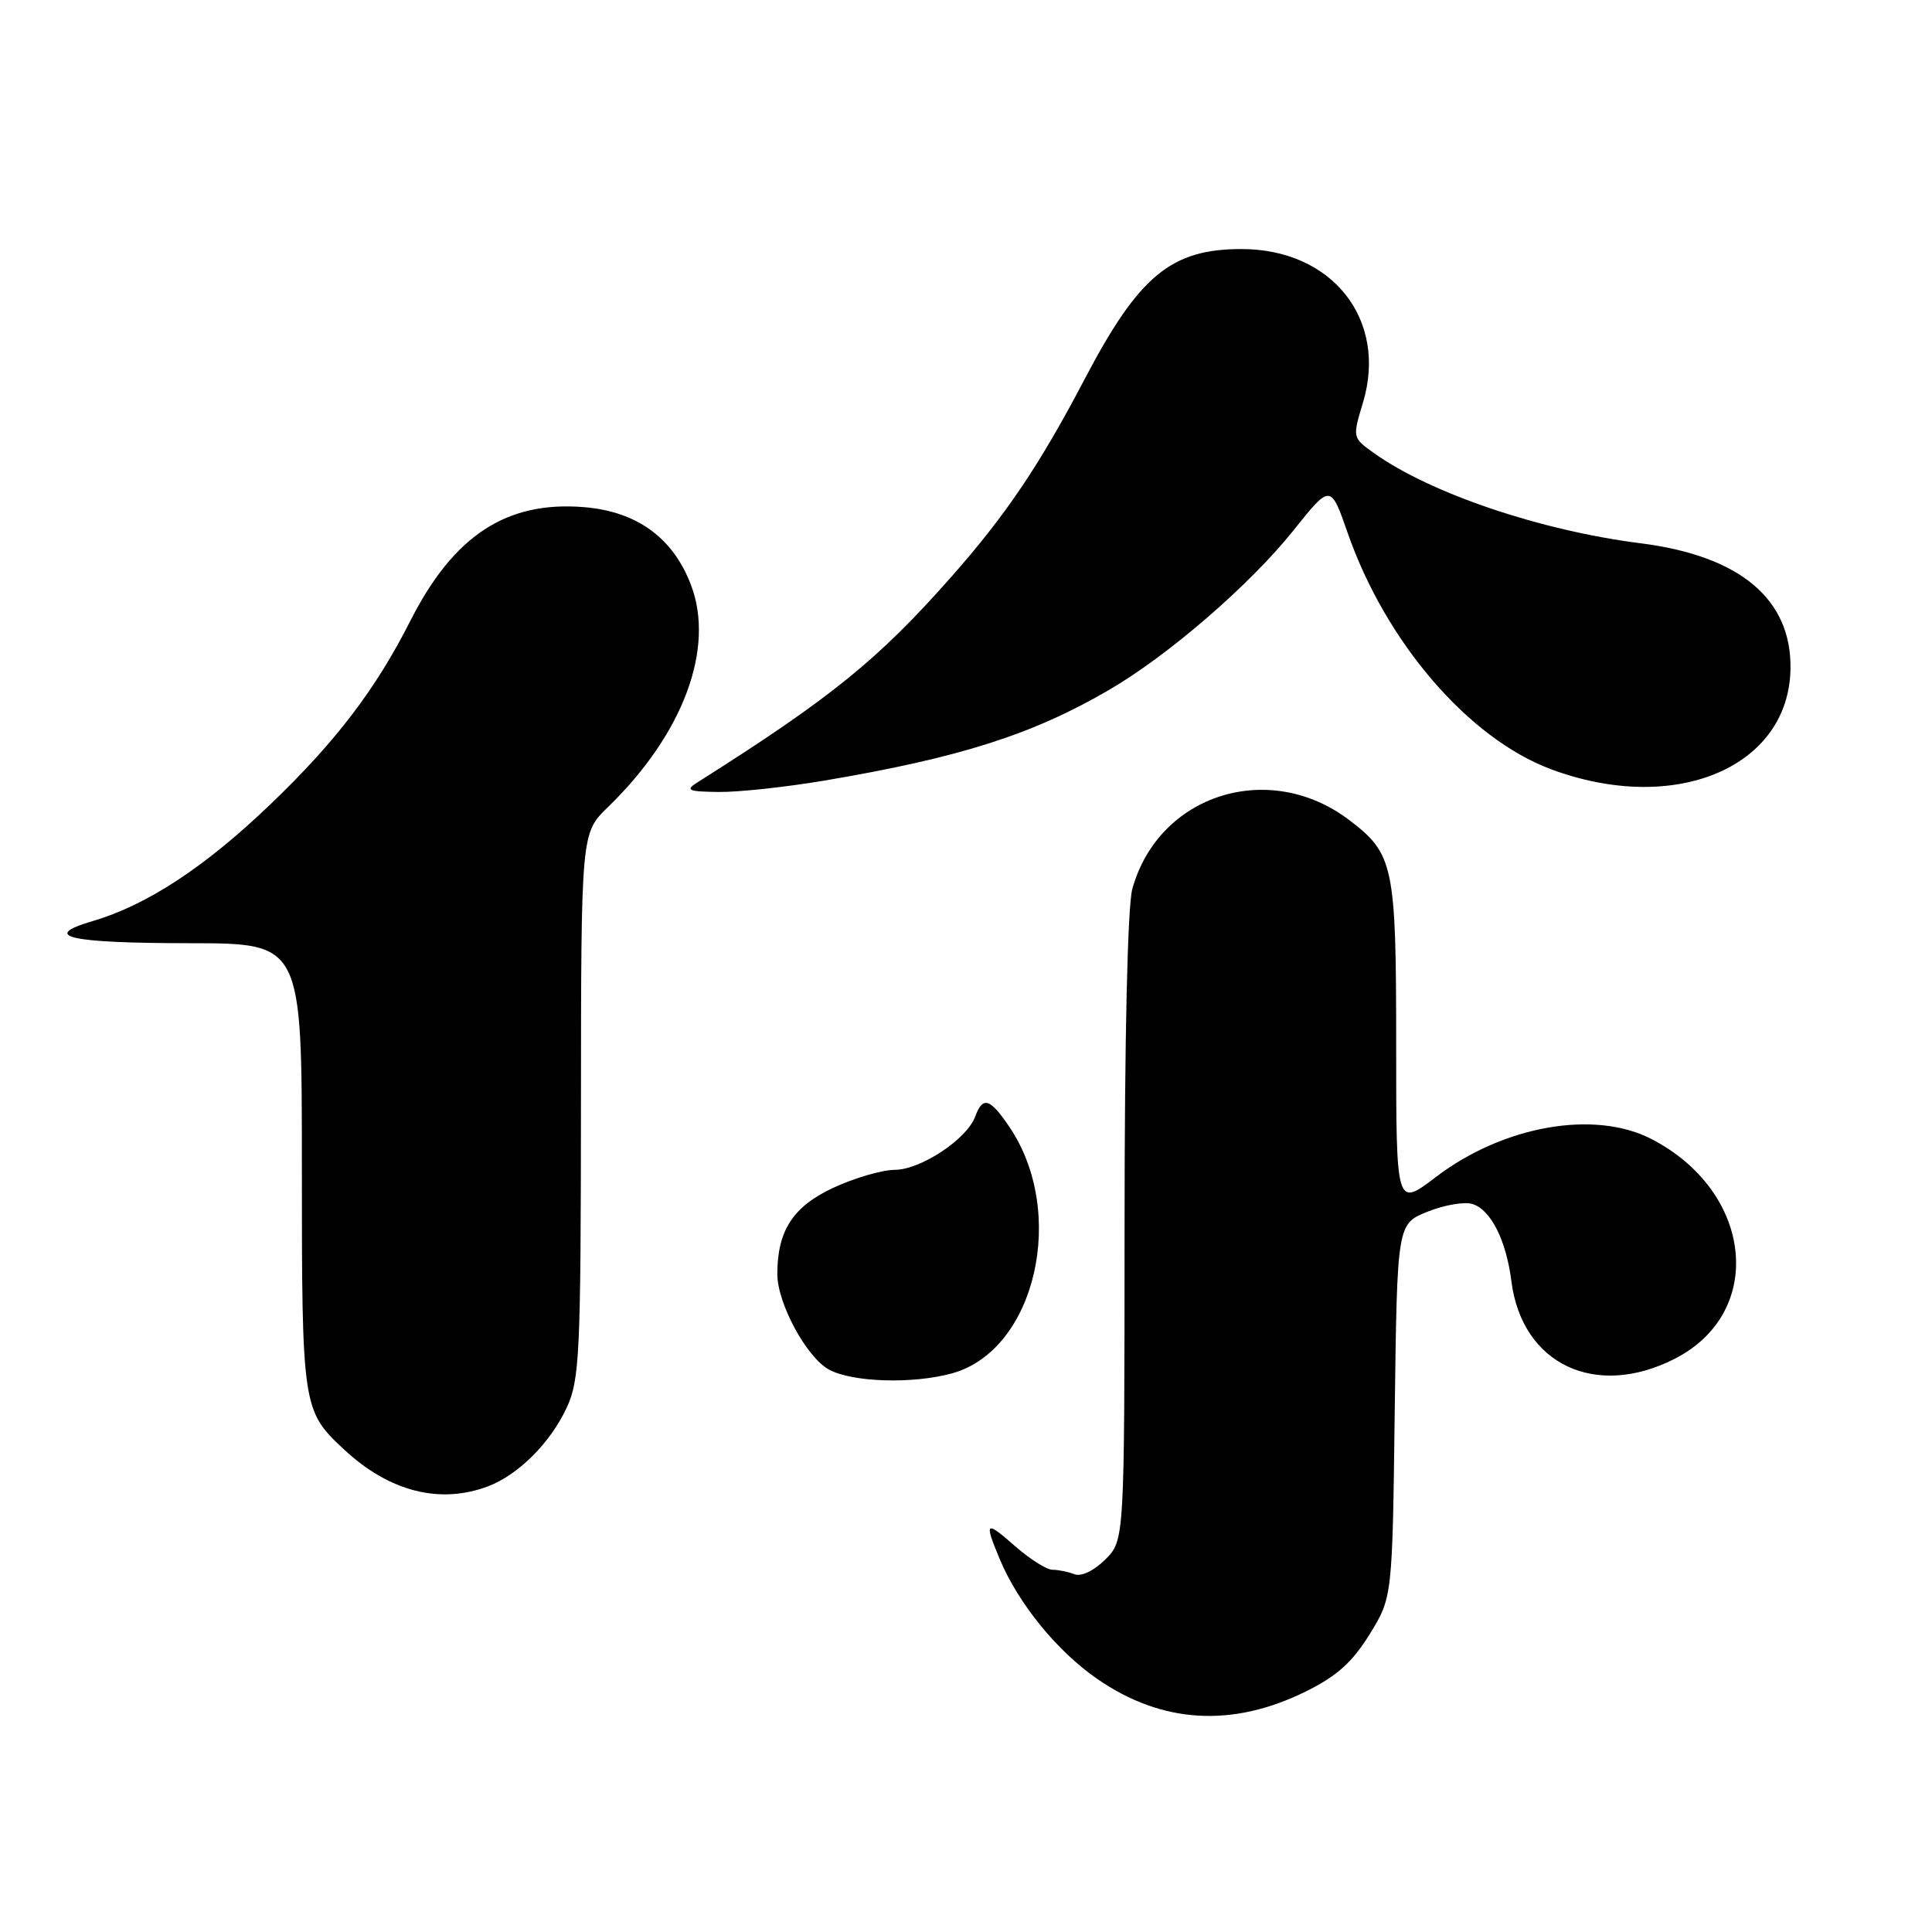 <?xml version="1.0" encoding="UTF-8" standalone="no"?>
<!DOCTYPE svg PUBLIC "-//W3C//DTD SVG 1.1//EN" "http://www.w3.org/Graphics/SVG/1.1/DTD/svg11.dtd" >
<svg xmlns="http://www.w3.org/2000/svg" xmlns:xlink="http://www.w3.org/1999/xlink" version="1.1" viewBox="0 0 256 256">
 <g >
 <path fill="currentColor"
d=" M 172.97 224.16 C 177.11 222.12 179.17 220.28 181.47 216.57 C 184.50 211.66 184.50 211.66 184.81 186.92 C 185.13 162.17 185.13 162.17 189.17 160.55 C 191.39 159.66 194.07 159.20 195.12 159.54 C 197.55 160.31 199.58 164.33 200.27 169.79 C 201.68 180.78 211.42 185.40 221.92 180.04 C 234.01 173.87 232.30 157.86 218.79 150.91 C 211.25 147.03 199.17 149.17 190.25 155.97 C 185.00 159.97 185.00 159.97 185.00 138.43 C 185.00 114.65 184.68 113.13 178.75 108.64 C 168.14 100.61 153.52 105.26 150.04 117.78 C 149.41 120.06 149.01 137.47 149.01 162.80 C 149.00 204.09 149.00 204.09 146.46 206.64 C 144.95 208.14 143.28 208.94 142.37 208.59 C 141.53 208.27 140.21 208.00 139.45 208.00 C 138.69 208.00 136.48 206.60 134.53 204.90 C 130.58 201.42 130.38 201.58 132.46 206.57 C 134.94 212.50 140.08 218.81 145.44 222.50 C 153.98 228.38 163.24 228.94 172.97 224.16 Z  M 64.68 196.94 C 68.69 195.42 72.95 191.16 75.10 186.50 C 76.80 182.84 76.96 179.40 76.98 146.45 C 77.00 110.39 77.00 110.39 80.54 106.96 C 90.52 97.29 94.77 85.91 91.55 77.49 C 89.17 71.25 84.39 67.78 77.40 67.20 C 67.12 66.35 60.10 70.95 54.36 82.29 C 49.78 91.34 44.51 98.25 35.87 106.54 C 27.14 114.91 19.50 119.93 12.21 122.07 C 5.31 124.11 9.14 124.97 25.25 124.98 C 40.00 125.00 40.00 125.00 40.00 154.55 C 40.00 186.57 40.06 186.94 45.66 192.13 C 51.62 197.66 58.31 199.35 64.68 196.94 Z  M 126.17 181.97 C 137.24 178.90 141.45 160.63 133.71 149.26 C 131.15 145.50 130.22 145.23 129.21 147.97 C 128.10 150.96 121.99 155.00 118.56 155.01 C 116.88 155.02 113.20 156.09 110.39 157.40 C 105.07 159.88 103.00 163.08 103.00 168.83 C 103.00 172.70 106.88 179.87 109.85 181.48 C 112.97 183.17 120.97 183.41 126.17 181.97 Z  M 109.25 103.43 C 127.22 100.39 136.85 97.32 147.00 91.39 C 154.86 86.81 165.70 77.42 171.40 70.27 C 176.31 64.12 176.31 64.12 178.59 70.66 C 183.65 85.13 194.59 97.84 205.50 101.92 C 221.90 108.05 237.05 101.70 237.25 88.61 C 237.39 79.38 230.56 73.66 217.41 71.99 C 204.14 70.31 189.55 65.38 182.08 60.05 C 179.20 58.01 179.20 57.99 180.60 53.35 C 183.91 42.34 176.52 33.00 164.50 33.00 C 155.17 33.00 150.91 36.53 143.74 50.20 C 137.73 61.66 133.29 68.24 126.05 76.44 C 116.34 87.44 110.10 92.49 92.38 103.69 C 90.77 104.71 91.18 104.89 95.25 104.94 C 97.86 104.97 104.16 104.29 109.25 103.43 Z "/>
</g>
</svg>